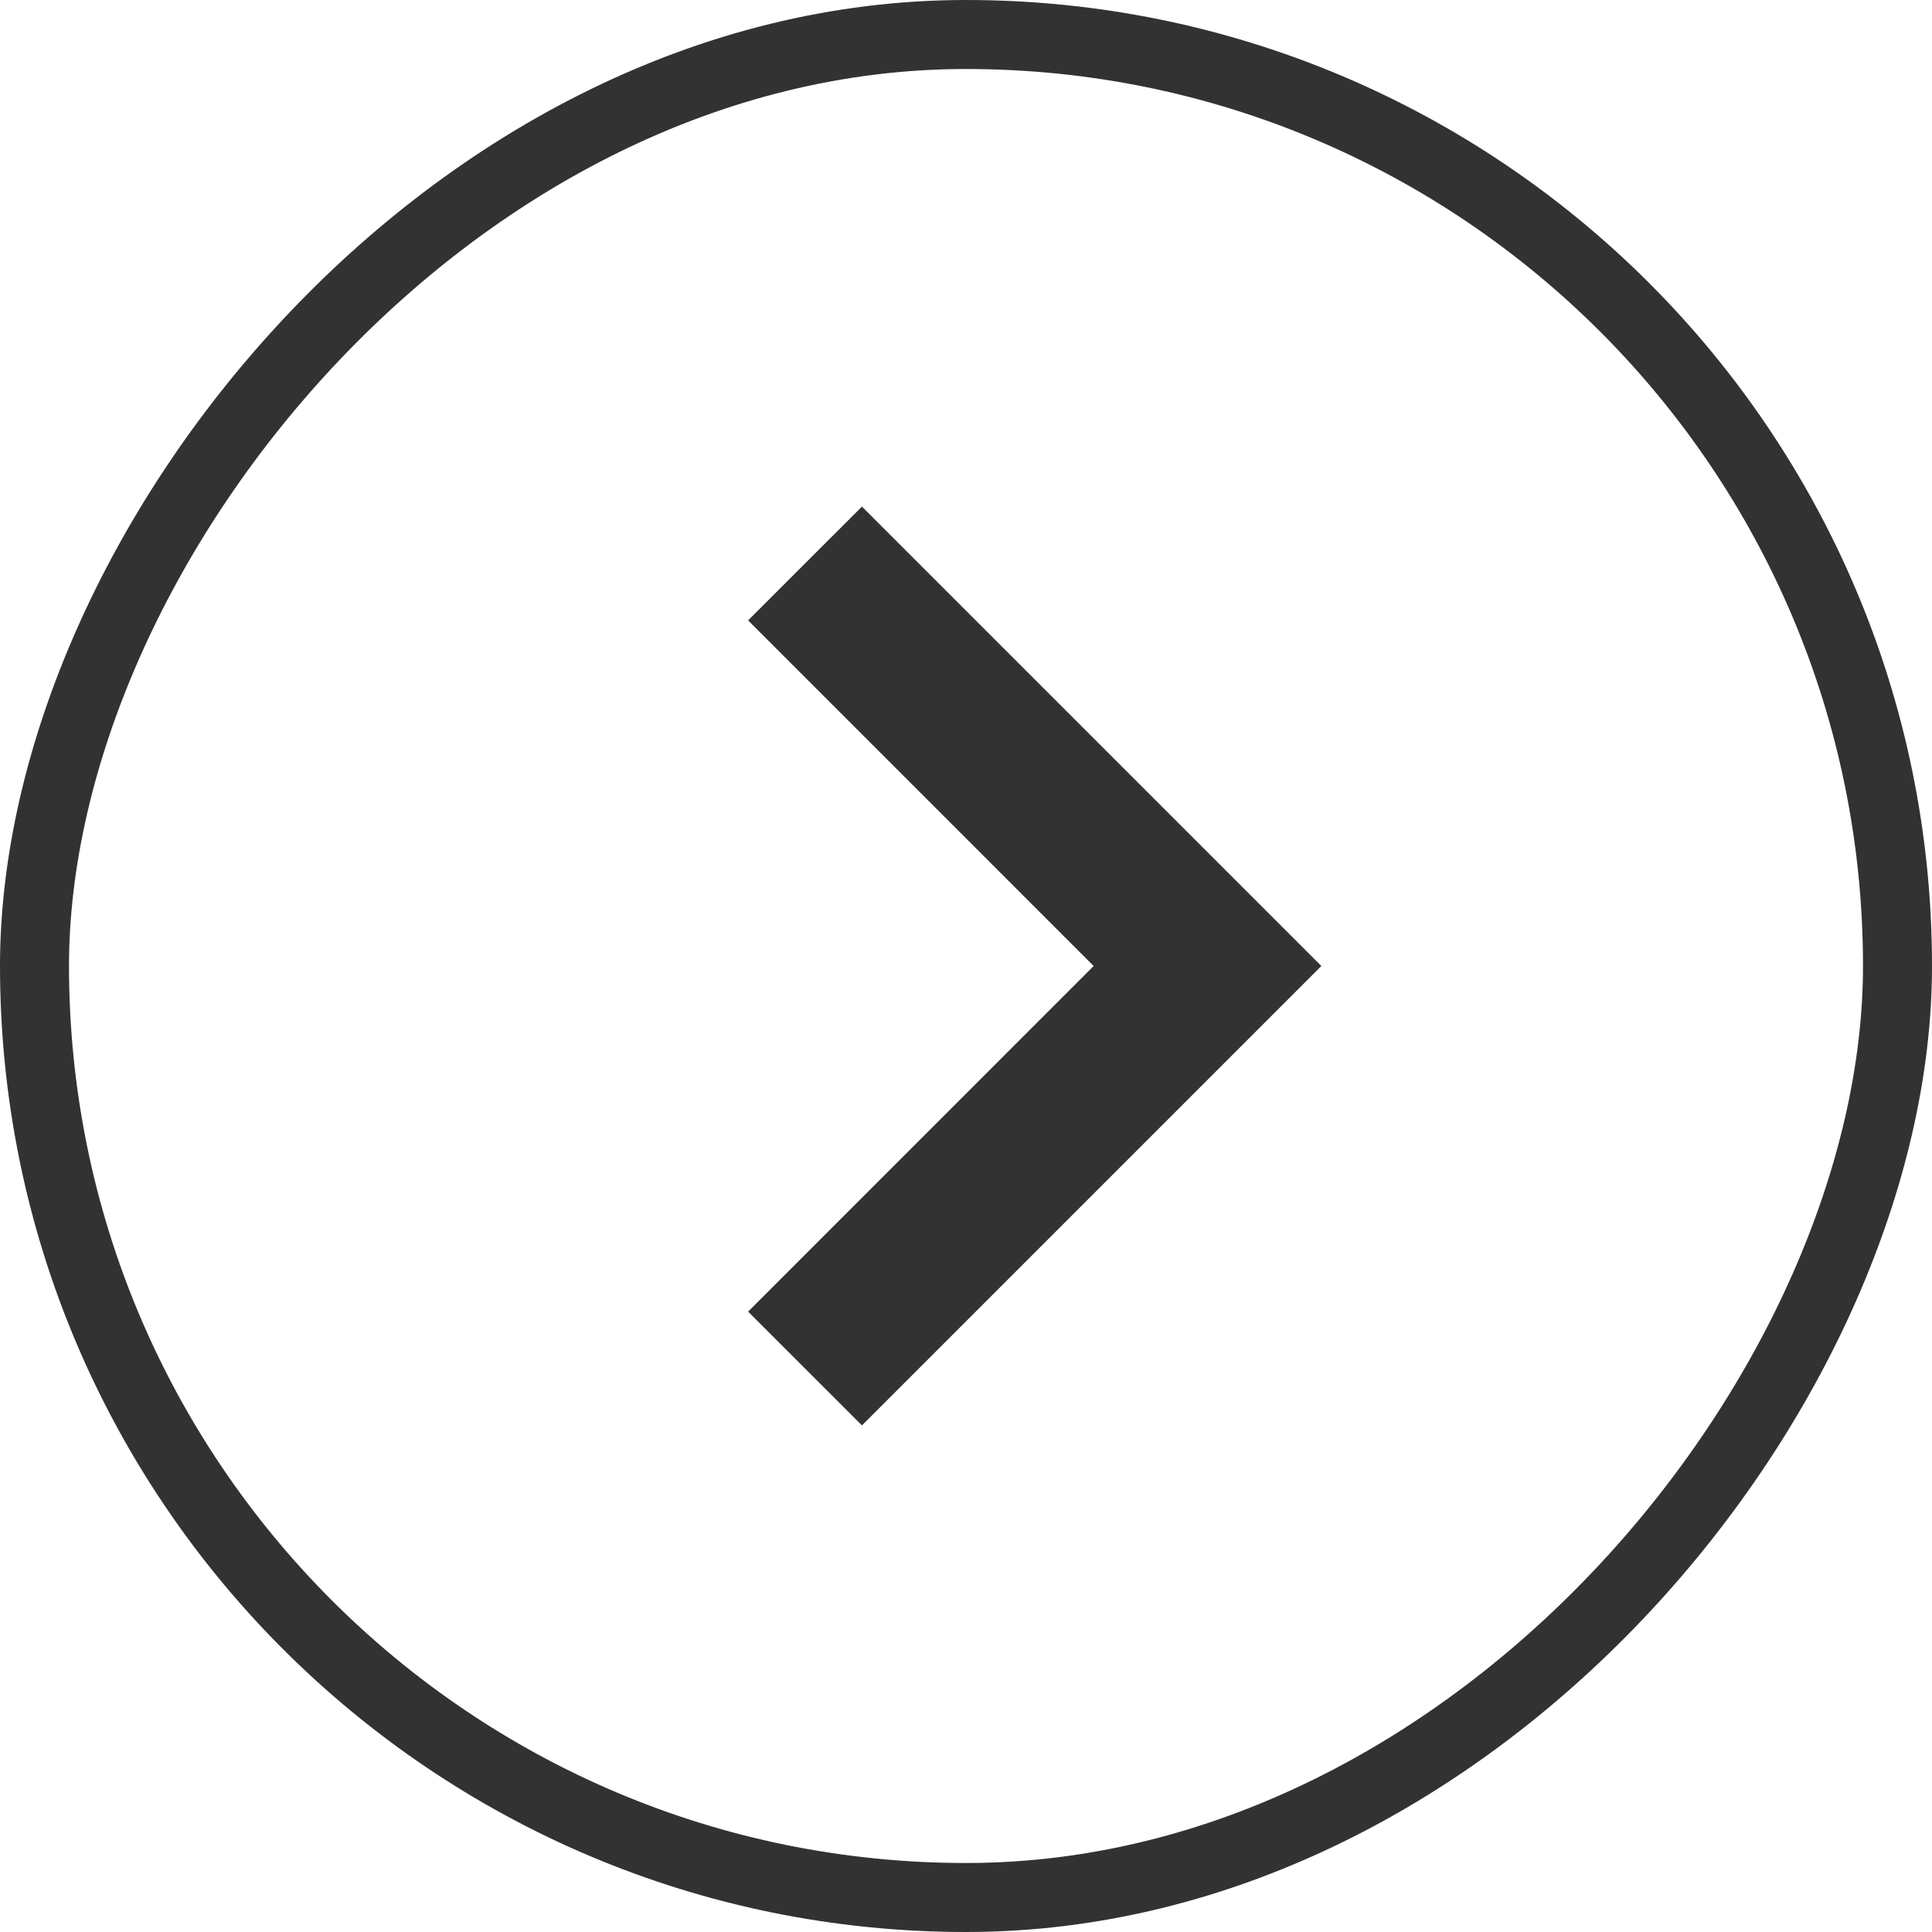 <svg width="28" height="28" viewBox="0 0 28 28" fill="none" xmlns="http://www.w3.org/2000/svg">
<rect x="-0.5" y="0.5" width="27" height="27" rx="13.5" transform="matrix(-1 0 0 1 27 0)" stroke="#323232"/>
<path d="M12.492 7.342L19.15 14L12.492 20.658L10.842 19.009L15.85 14L10.842 8.991L12.492 7.342Z" fill="#323232"/>
</svg>
